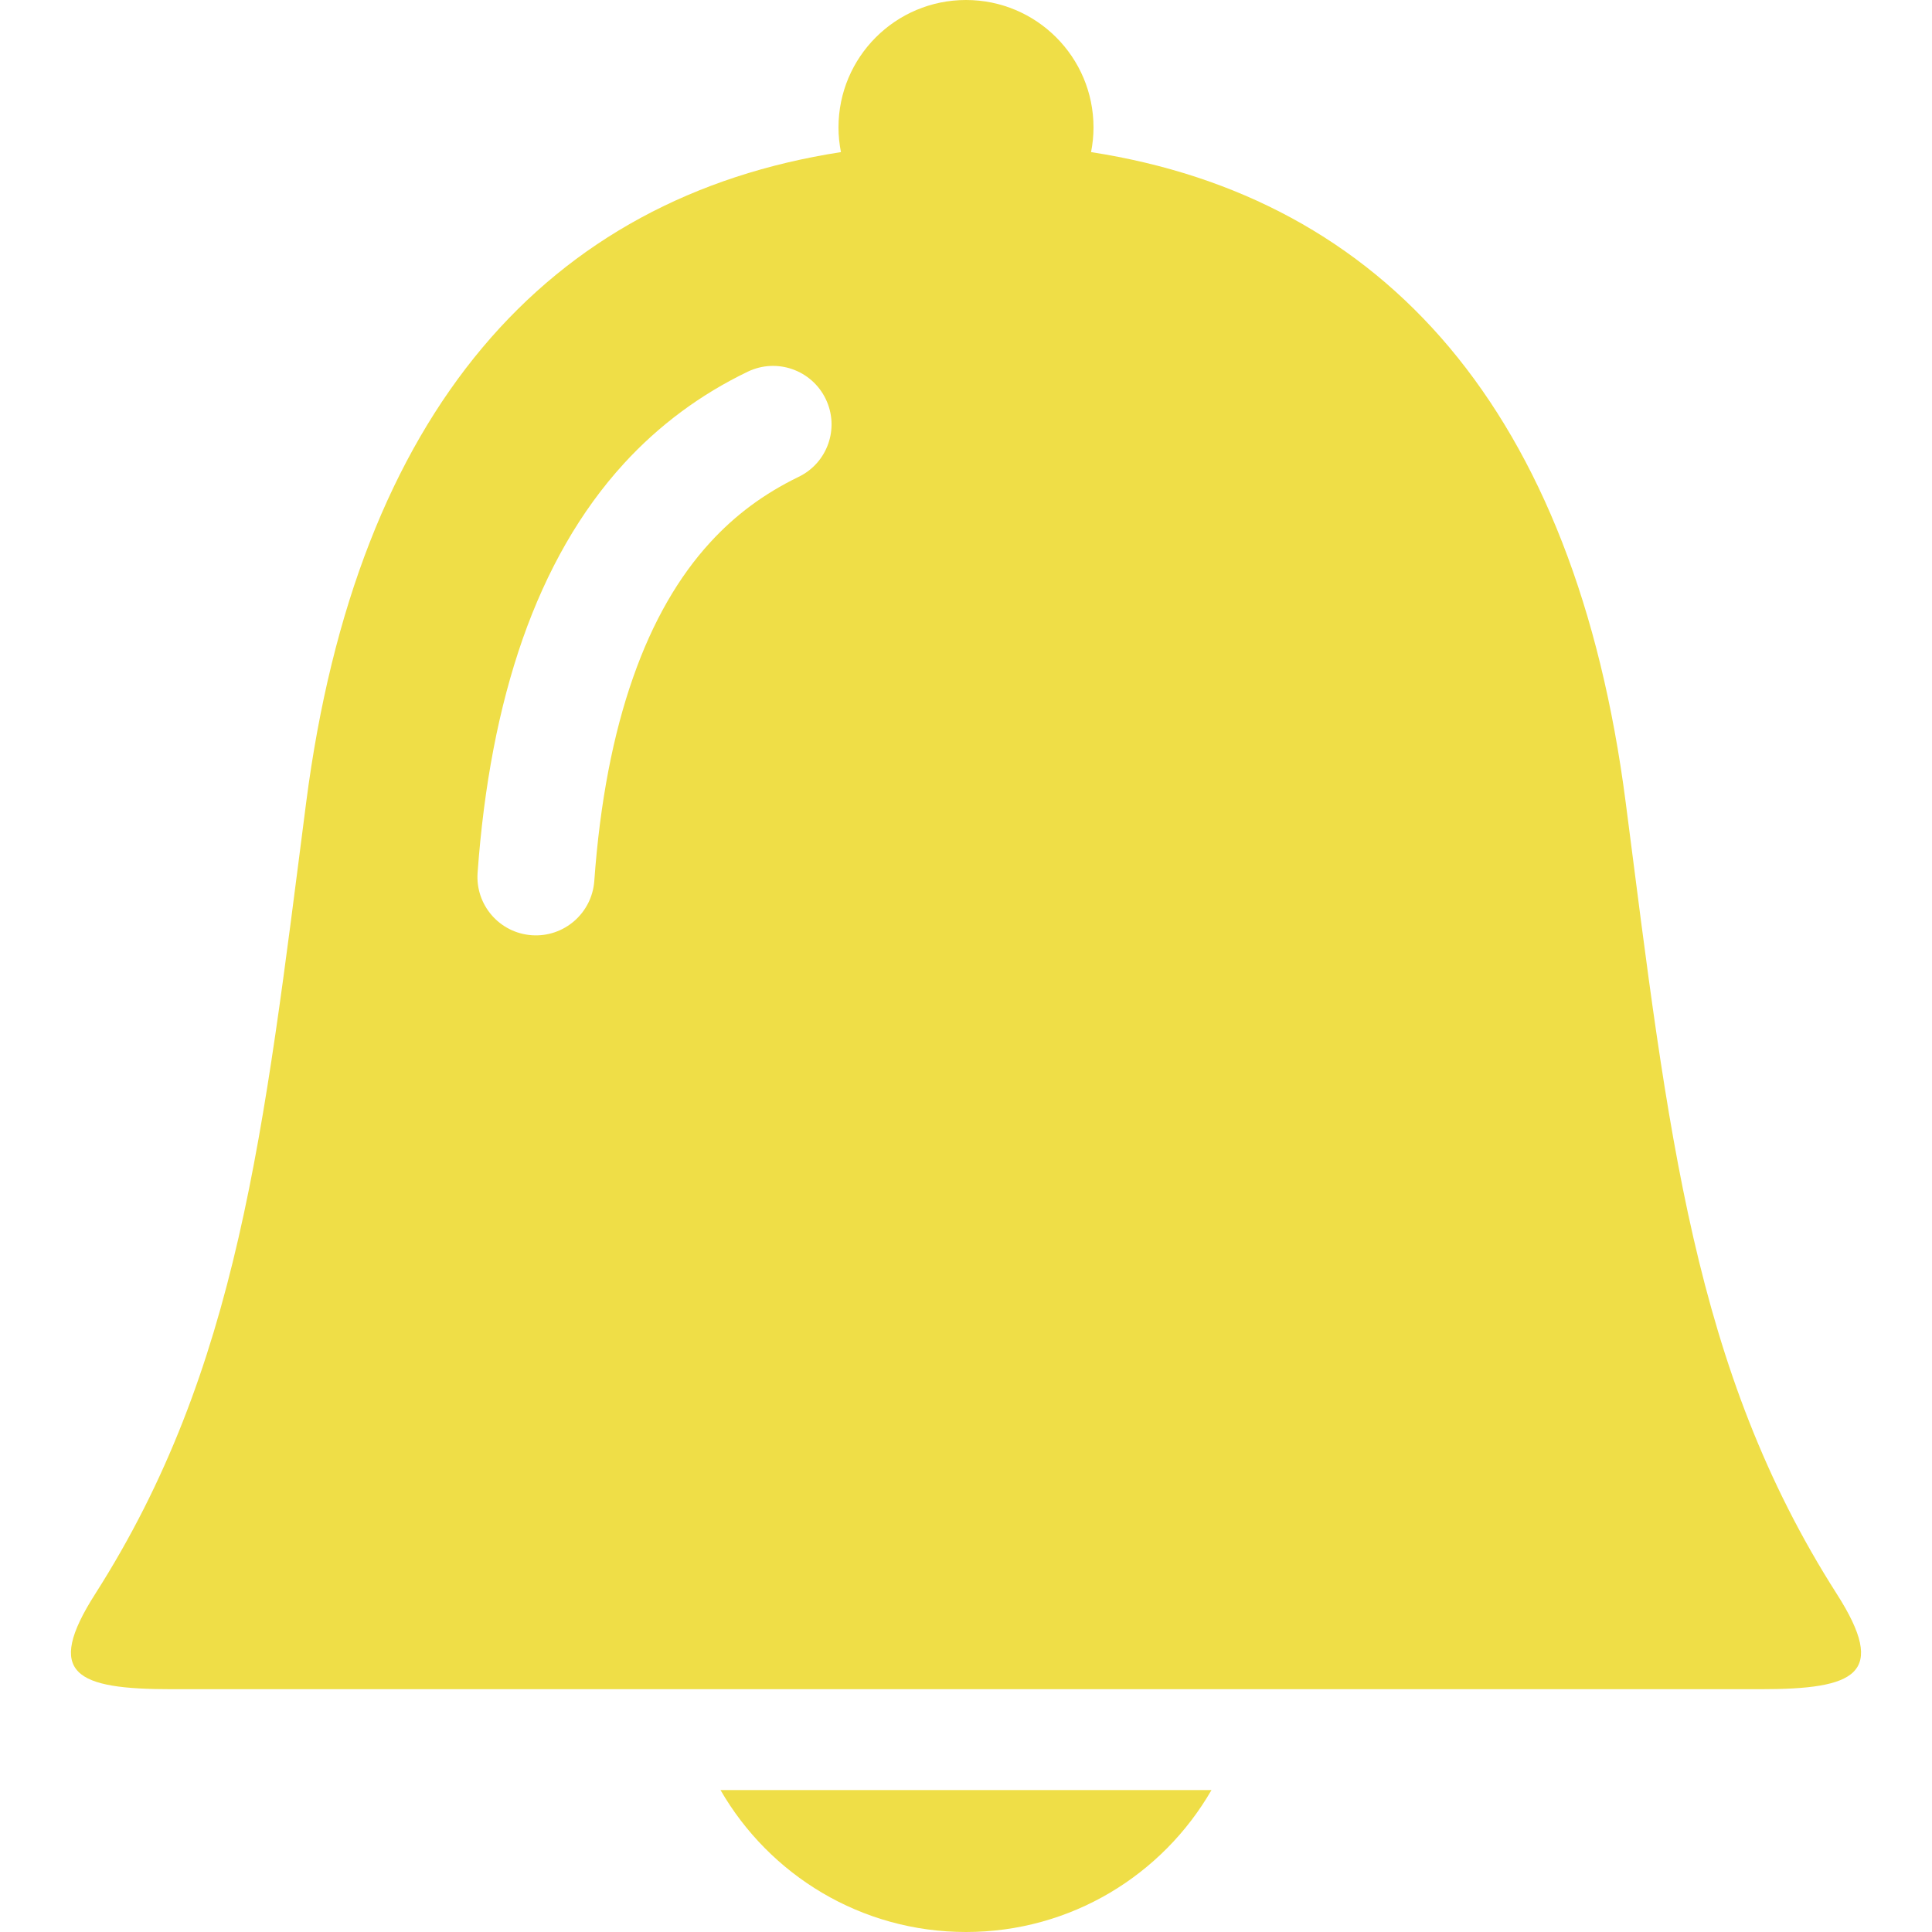 <svg width="15" height="15" viewBox="0 0 15 15" fill="none" xmlns="http://www.w3.org/2000/svg">
<g clip-path="url(#clip0_227_1289)">
<path d="M14.26 12.374C13.146 10.629 12.953 8.793 12.622 6.231C12.23 3.192 10.75 1.534 8.471 1.181C8.483 1.119 8.49 1.055 8.49 0.99C8.49 0.443 8.047 0 7.5 0C6.953 0 6.51 0.443 6.51 0.99C6.51 1.055 6.517 1.119 6.529 1.181C4.25 1.534 2.77 3.192 2.377 6.231C2.047 8.793 1.853 10.629 0.74 12.374C0.34 13 0.591 13.115 1.334 13.115H13.666C14.409 13.115 14.66 13 14.26 12.374ZM6.199 3.703C5.932 3.833 5.709 3.998 5.514 4.211C5.271 4.476 5.068 4.823 4.915 5.261C4.761 5.699 4.658 6.227 4.614 6.841C4.595 7.091 4.378 7.279 4.128 7.261C3.878 7.243 3.69 7.026 3.708 6.776C3.757 6.099 3.872 5.493 4.058 4.961C4.245 4.429 4.505 3.969 4.845 3.598C5.116 3.302 5.439 3.062 5.805 2.886C6.031 2.777 6.302 2.872 6.411 3.098C6.52 3.324 6.425 3.595 6.199 3.703Z" fill="#EFDE47"/>
<path d="M7.5 15C8.315 15 9.026 14.557 9.406 13.898H5.594C5.974 14.557 6.685 15 7.5 15Z" fill="#EFDE47"/>
</g>
<defs>
<clipPath id="clip0_227_1289">
<rect width="15" height="15" fill="white"/>
</clipPath>
</defs>
</svg>

